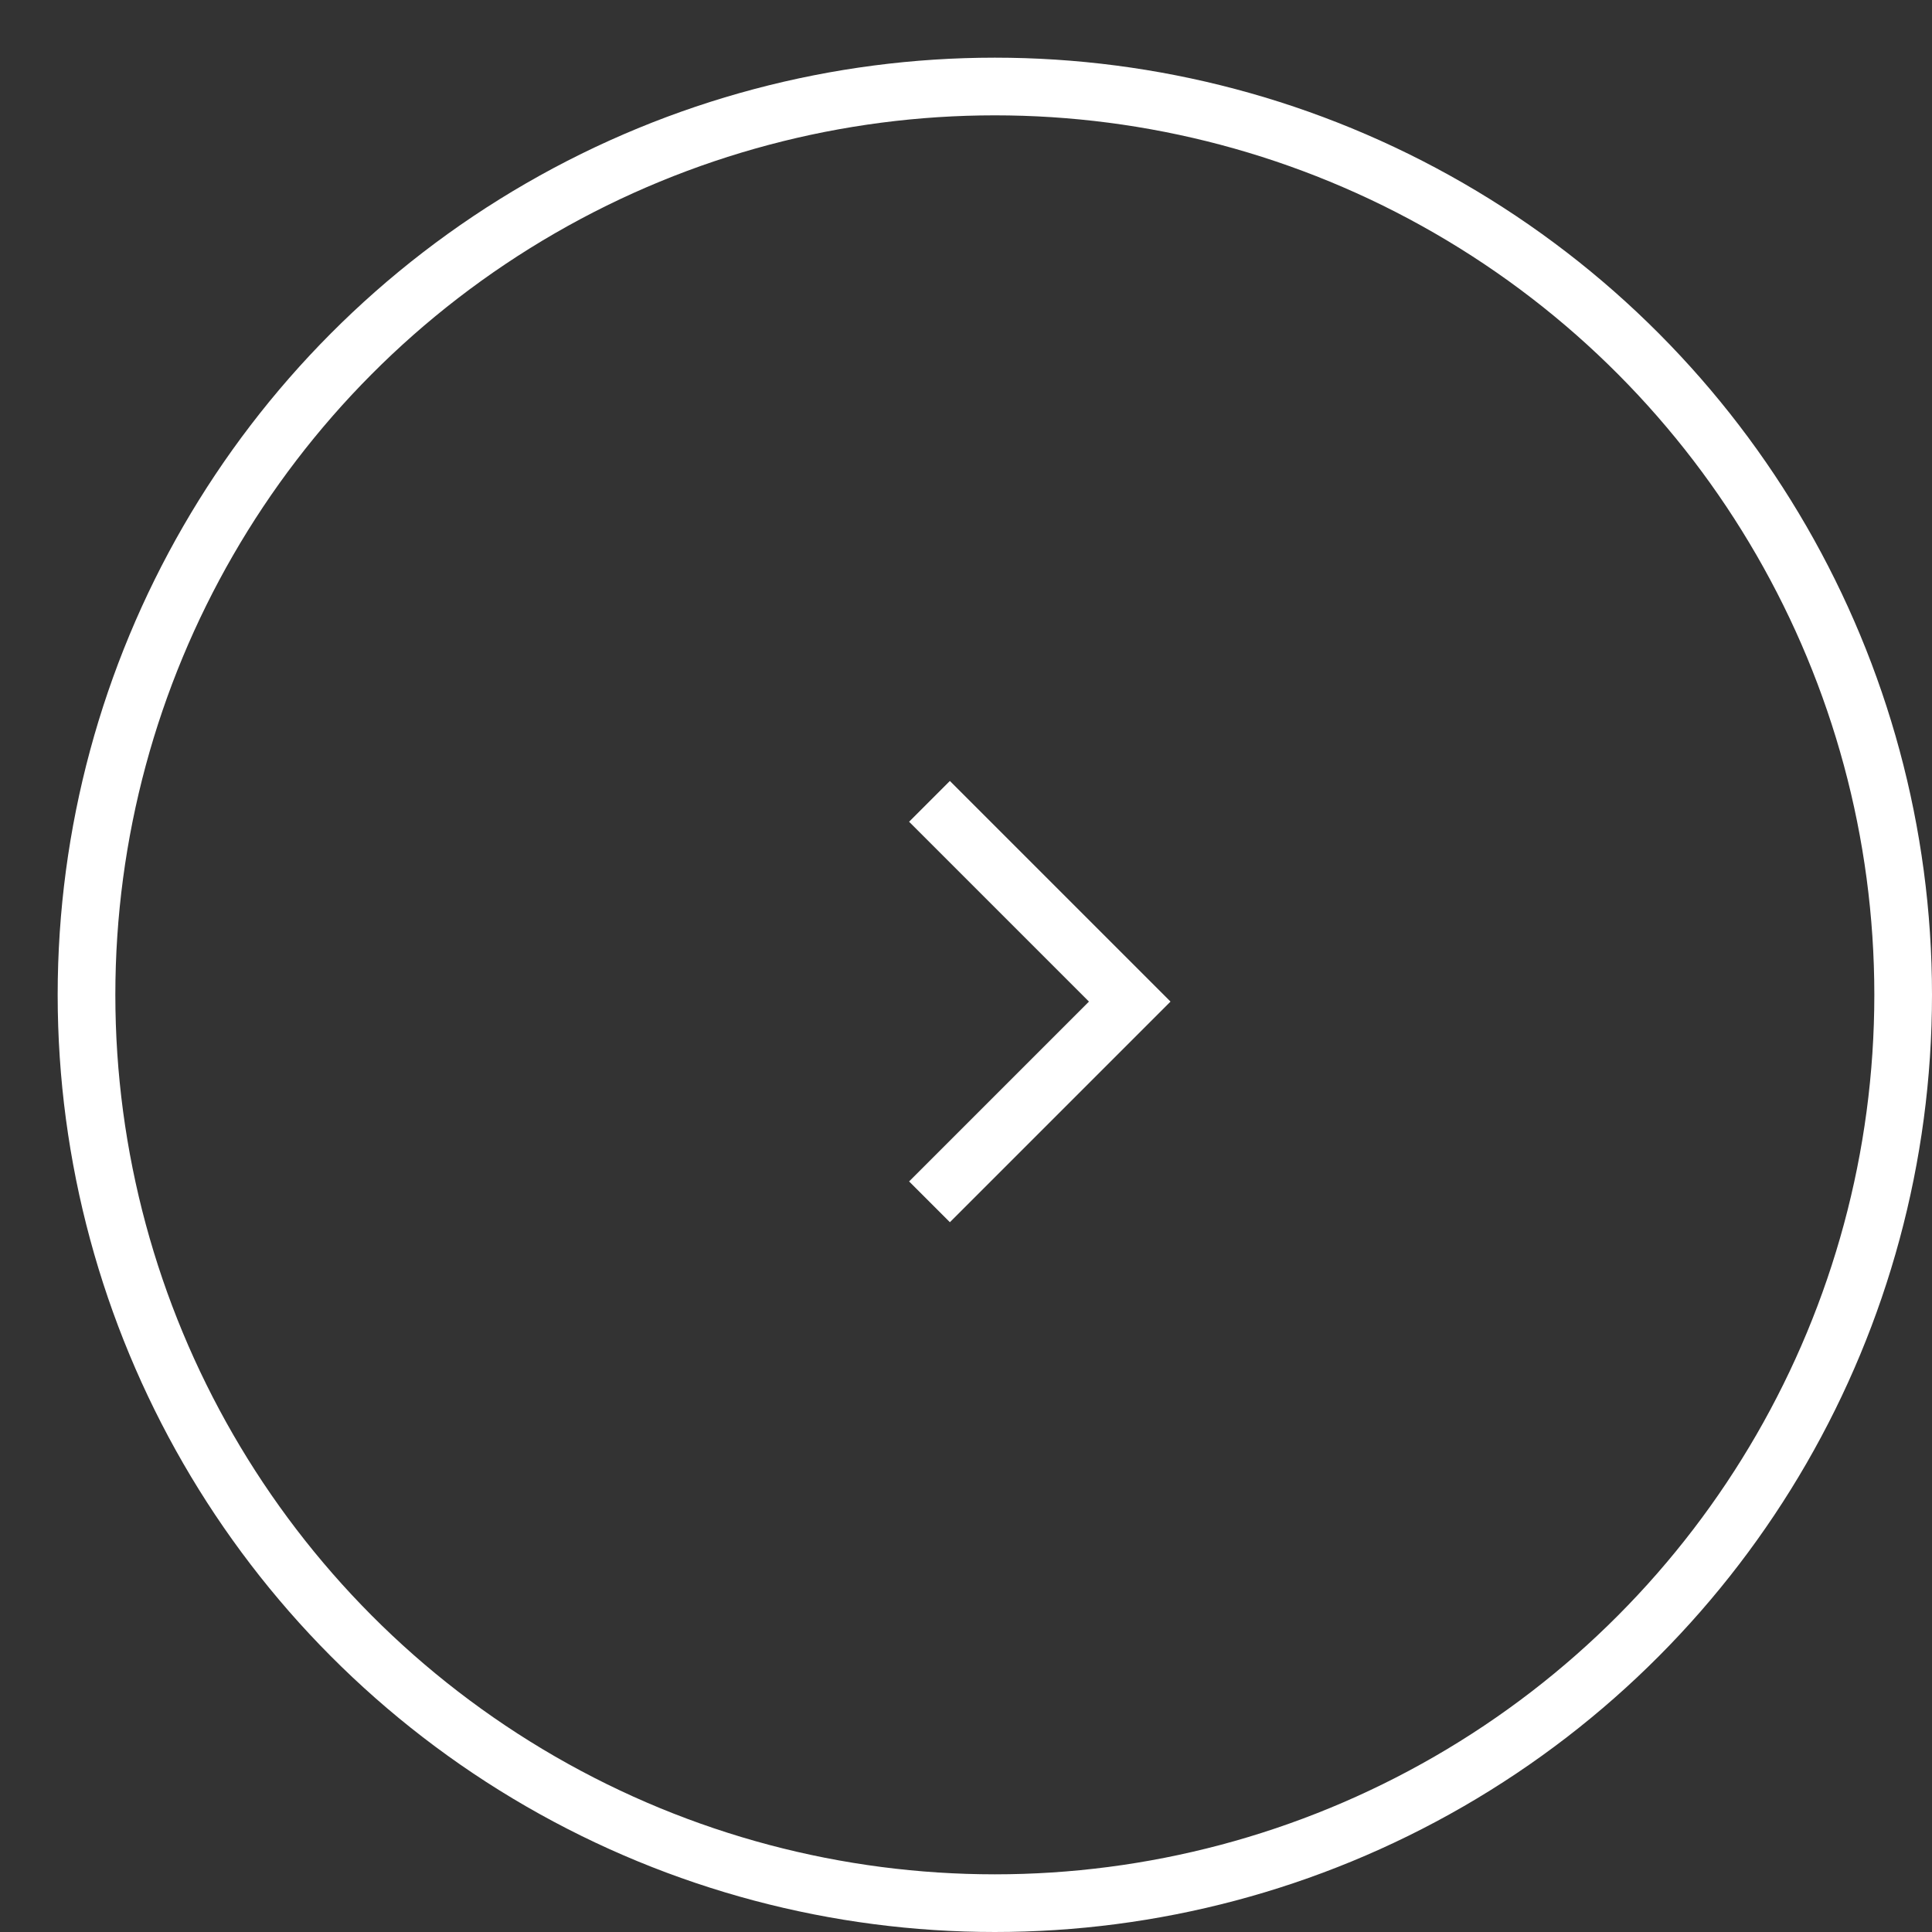 <svg width="67" height="67" viewBox="0 0 67 67" fill="none" xmlns="http://www.w3.org/2000/svg">
<rect x="0" y="0" width="67" height="67" fill="#333333" stroke="none"/>
<circle cx="32.5" cy="32.5" r="31.5" transform="matrix(-1 0 0 1 67 2)" stroke="white" stroke-width="2"/>
<path d="M32.941 28.497L39.178 34.734L32.941 40.971" stroke="white" stroke-width="2" stroke-linecap="square"/>
</svg>
